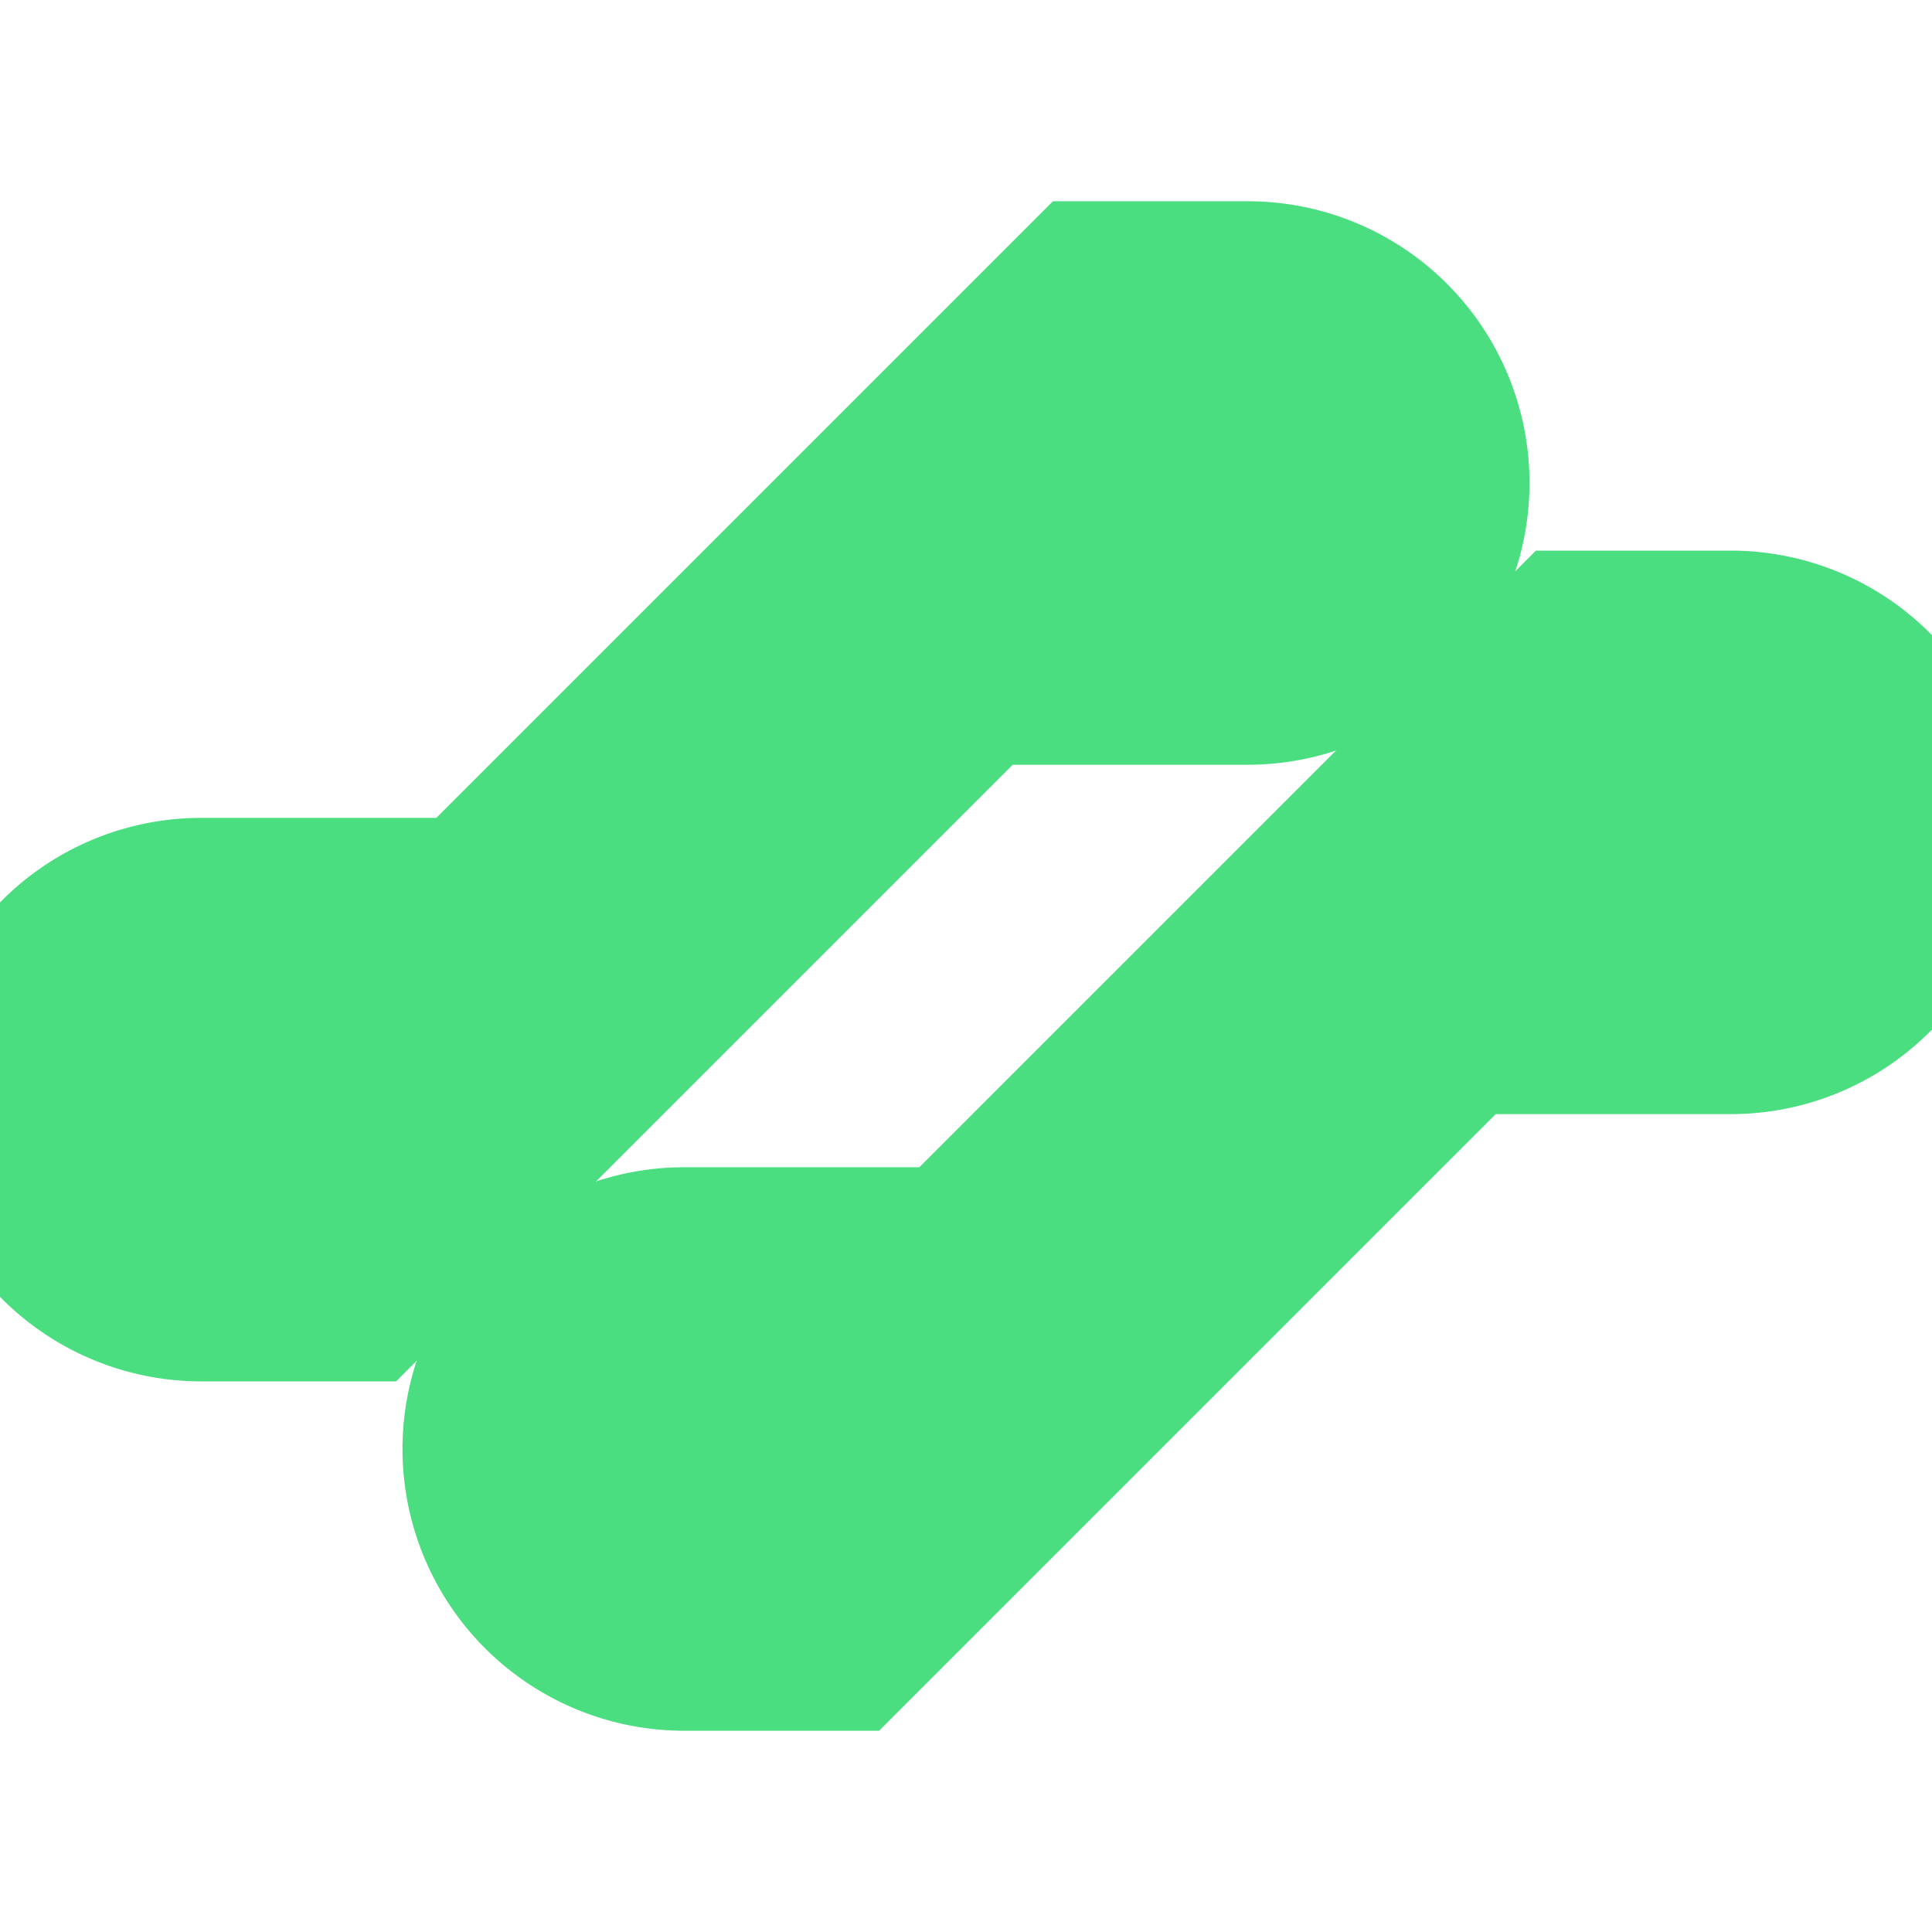 <svg viewBox="0 0 24 24" fill="#4ade80" xmlns="http://www.w3.org/2000/svg">
    <path d="M15.5 2.5a3.5 3.5 0 0 1 0 7h-2.92l-3.33 3.33-1 1-3.33 3.33H2.5a3.5 3.5 0 1 1 0-7h2.92l3.33-3.33 1-1 3.33-3.33H15.5z"/>
    <path d="M8.5 21.5a3.5 3.5 0 1 1 0-7h2.92l3.33-3.33 1-1 3.33-3.33h2.42a3.5 3.5 0 0 1 0 7h-2.92l-3.33 3.33-1 1-3.33 3.33H8.5z"/>
</svg>
